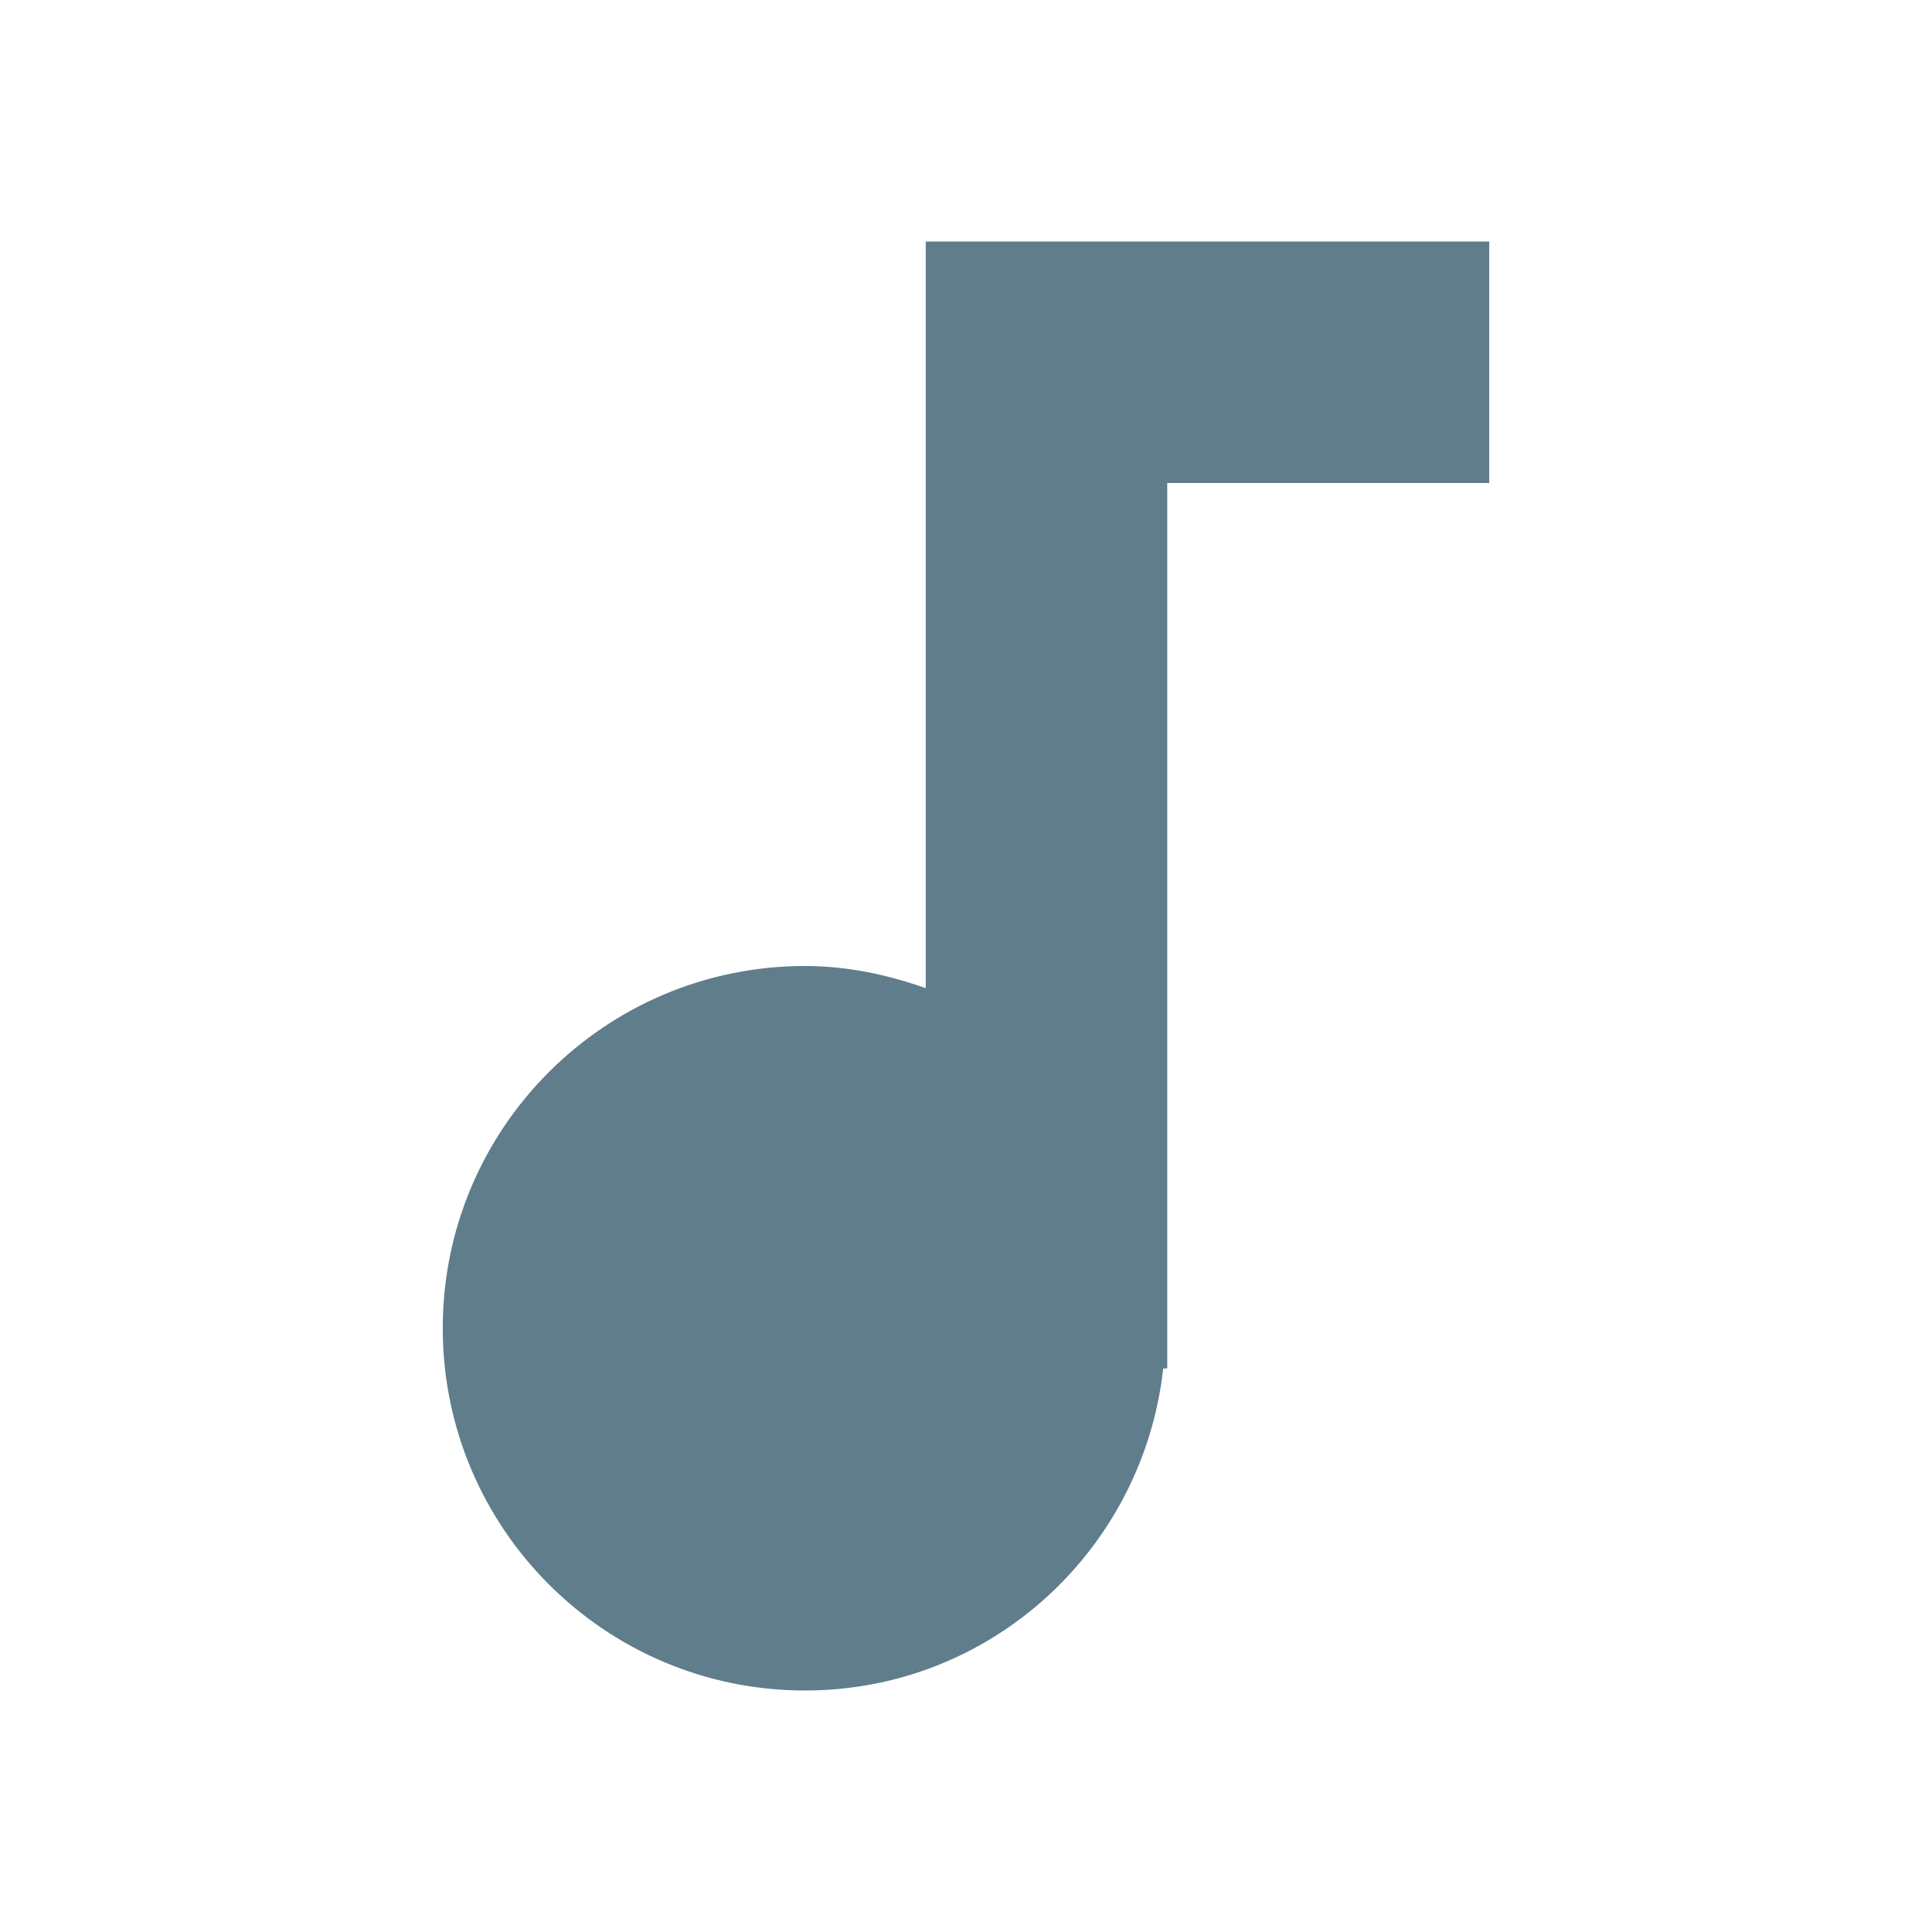<?xml version="1.0" encoding="UTF-8" standalone="no"?>
<svg
   xmlns:dc="http://purl.org/dc/elements/1.1/"
   xmlns:cc="http://creativecommons.org/ns#"
   xmlns:rdf="http://www.w3.org/1999/02/22-rdf-syntax-ns#"
   xmlns:svg="http://www.w3.org/2000/svg"
   xmlns="http://www.w3.org/2000/svg"
   xmlns:sodipodi="http://sodipodi.sourceforge.net/DTD/sodipodi-0.dtd"
   xmlns:inkscape="http://www.inkscape.org/namespaces/inkscape"
   width="48"
   height="48"
   viewBox="0 0 48 48"
   id="svg2"
   version="1.1"
   inkscape:version="0.91 r13725"
   sodipodi:docname="audio-x-generic.svg"
   style="fill:#607D8B">
  <defs
     id="defs8" />
  <sodipodi:namedview
     pagecolor="#ffffff"
     bordercolor="#666666"
     borderopacity="1"
     objecttolerance="10"
     gridtolerance="10"
     guidetolerance="10"
     inkscape:pageopacity="0"
     inkscape:pageshadow="2"
     inkscape:window-width="1366"
     inkscape:window-height="713"
     id="namedview6"
     showgrid="false"
     inkscape:zoom="13.85563888621175"
     inkscape:cx="-14.81037759672436"
     inkscape:cy="1.071888993268018"
     inkscape:window-x="0"
     inkscape:window-y="30"
     inkscape:window-maximized="1"
     inkscape:current-layer="svg2"
     inkscape:snap-bbox="true"
     inkscape:bbox-paths="true"
     inkscape:bbox-nodes="true"
     inkscape:snap-page="true"
     fit-margin-top="0"
     fit-margin-left="0"
     fit-margin-right="0"
     fit-margin-bottom="0" />
  <g
     style="fill:#607D8B"
     id="g4145"
     transform="translate(-1.658,0)">
    <path
       id="path4137-0"
       d="m 24.658,6 0,18.55 c -0.94,-0.33 -1.94,-0.55 -3,-0.55 -4.97,0 -9,4.03 -9,9 0,4.97 4.03,9 9,9 4.63,0 8.4,-3.51 8.9,-8 l 0.1,0 0,-22 8,0 0,-6 -14,0 z"
       inkscape:connector-curvature="0" />
  </g>
</svg>
